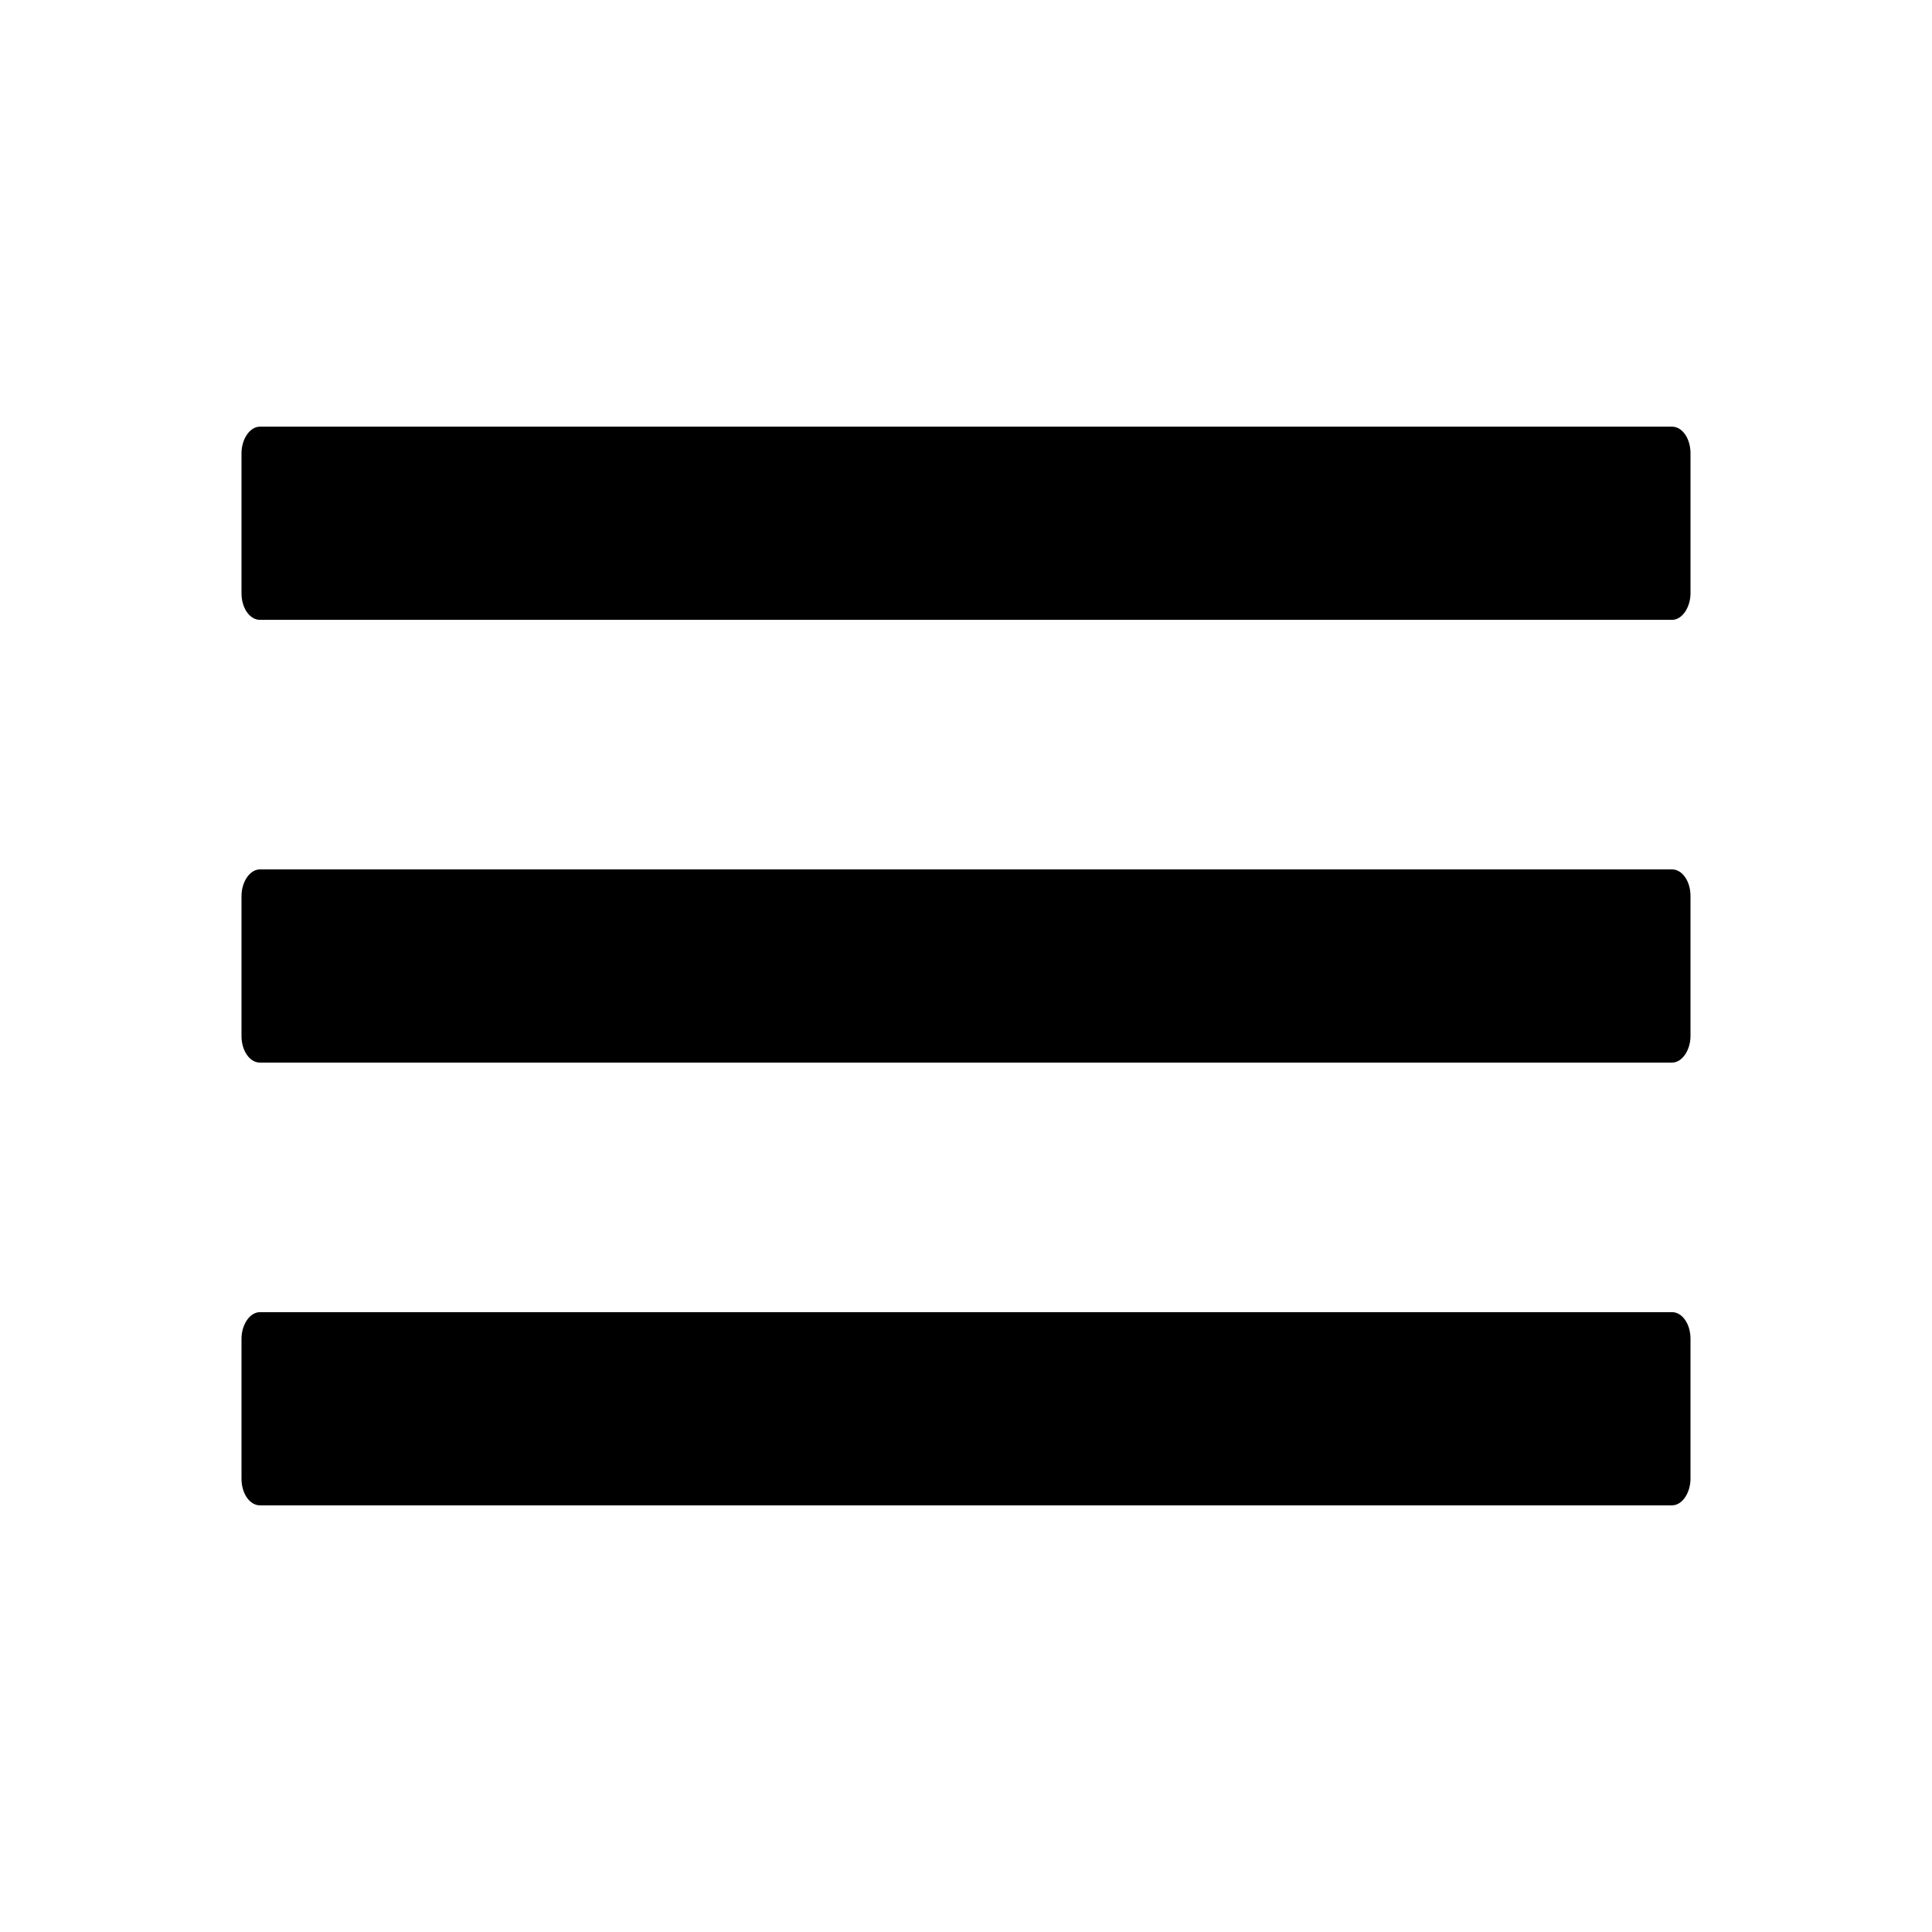 <?xml version="1.0" standalone="no"?><!DOCTYPE svg PUBLIC "-//W3C//DTD SVG 1.1//EN" "http://www.w3.org/Graphics/SVG/1.1/DTD/svg11.dtd"><svg t="1547628790538" class="icon" style="" viewBox="0 0 1024 1024" version="1.1" xmlns="http://www.w3.org/2000/svg" p-id="3422" xmlns:xlink="http://www.w3.org/1999/xlink" width="52" height="52"><defs><style type="text/css"></style></defs><path d="M886.187 328.533c5.547 0 9.813-6.827 9.813-14.08V240.213c0-7.68-4.267-14.08-9.813-14.08H137.813c-5.547 0-9.813 6.827-9.813 14.08v74.24c0 7.68 4.267 14.08 9.813 14.08zM128 549.12c0 7.68 4.267 14.08 9.813 14.08h748.373c5.547 0 9.813-6.827 9.813-14.08v-74.24c0-7.68-4.267-14.08-9.813-14.08H137.813c-5.547 0-9.813 6.827-9.813 14.08z m0 234.667c0 7.68 4.267 14.08 9.813 14.08h748.373c5.547 0 9.813-6.827 9.813-14.08v-74.24c0-7.68-4.267-14.08-9.813-14.08H137.813c-5.547 0-9.813 6.827-9.813 14.08z" p-id="3423"></path></svg>
